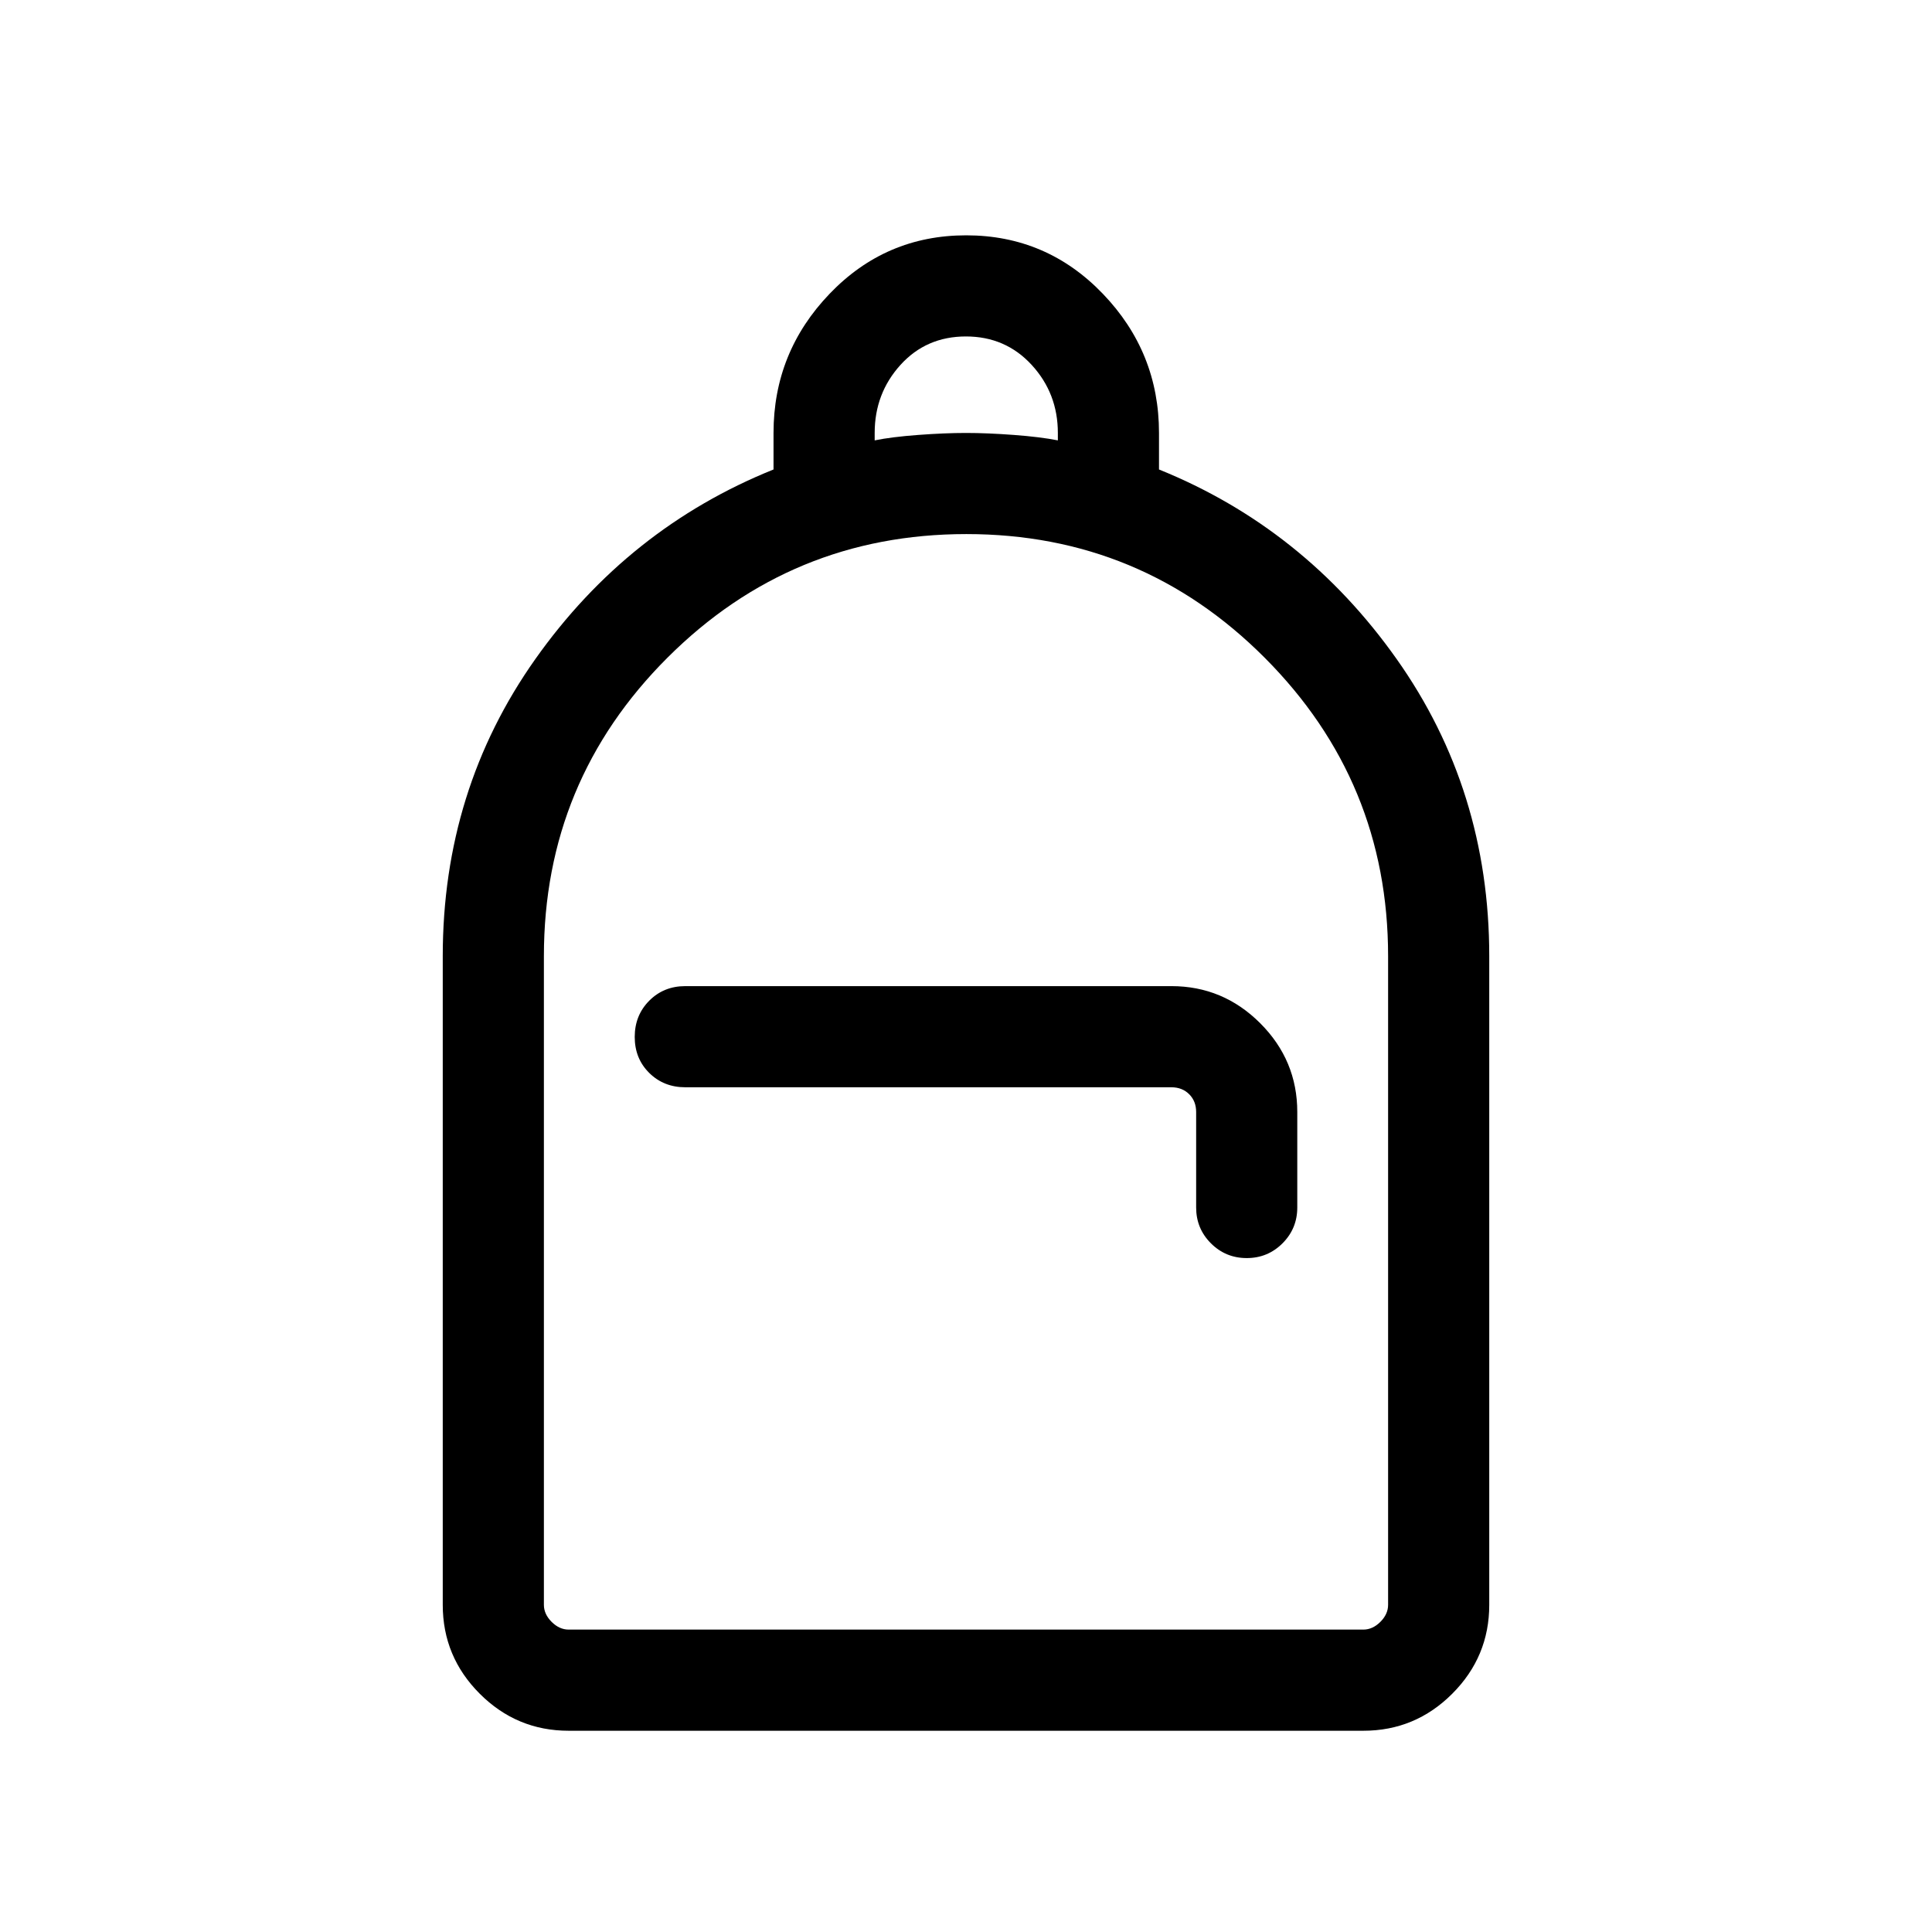 <svg xmlns="http://www.w3.org/2000/svg" height="40" viewBox="0 -960 960 960" width="40"><path d="M282.56-100q-25.78 0-44.17-18.39T220-162.56v-322.31q0-82.64 46.03-147.68 46.02-65.04 118.33-94.17v-18.15q0-40.1 27.86-69.15 27.85-29.05 67.87-29.05 40.01 0 67.91 29.05t27.9 69.15v18.15q72.05 29.13 118.07 94.17Q740-567.51 740-484.87v322.31q0 25.78-18.39 44.17T677.44-100H282.56Zm0-50.26h394.88q4.61 0 8.46-3.84 3.84-3.85 3.84-8.46v-322.32q0-86.79-61.29-148.26-61.3-61.48-148.27-61.48-86.97 0-148.45 61.35-61.47 61.35-61.47 148.4v322.31q0 4.61 3.84 8.46 3.85 3.84 8.46 3.84Zm336.93-184.61q10.46 0 17.79-7.34 7.33-7.33 7.33-17.79v-47.44q0-25.7-18.42-44.13Q607.76-470 582.05-470H340.51q-10.7 0-17.91 7.25-7.21 7.25-7.21 18t7.21 17.88q7.21 7.13 17.91 7.13h241.54q5.39 0 8.85 3.46t3.46 8.84V-360q0 10.46 7.33 17.79 7.34 7.34 17.8 7.34ZM434.62-741.18q8.41-1.72 21.61-2.7 13.21-.99 23.77-.99 10.56 0 23.77.99 13.2.98 21.87 2.7v-3.69q0-19.64-13-33.8-13-14.15-32.69-14.15-19.7 0-32.52 14.15-12.81 14.16-12.81 33.8v3.69ZM282.56-150.26h-12.3 419.48-407.18Z"/></svg>